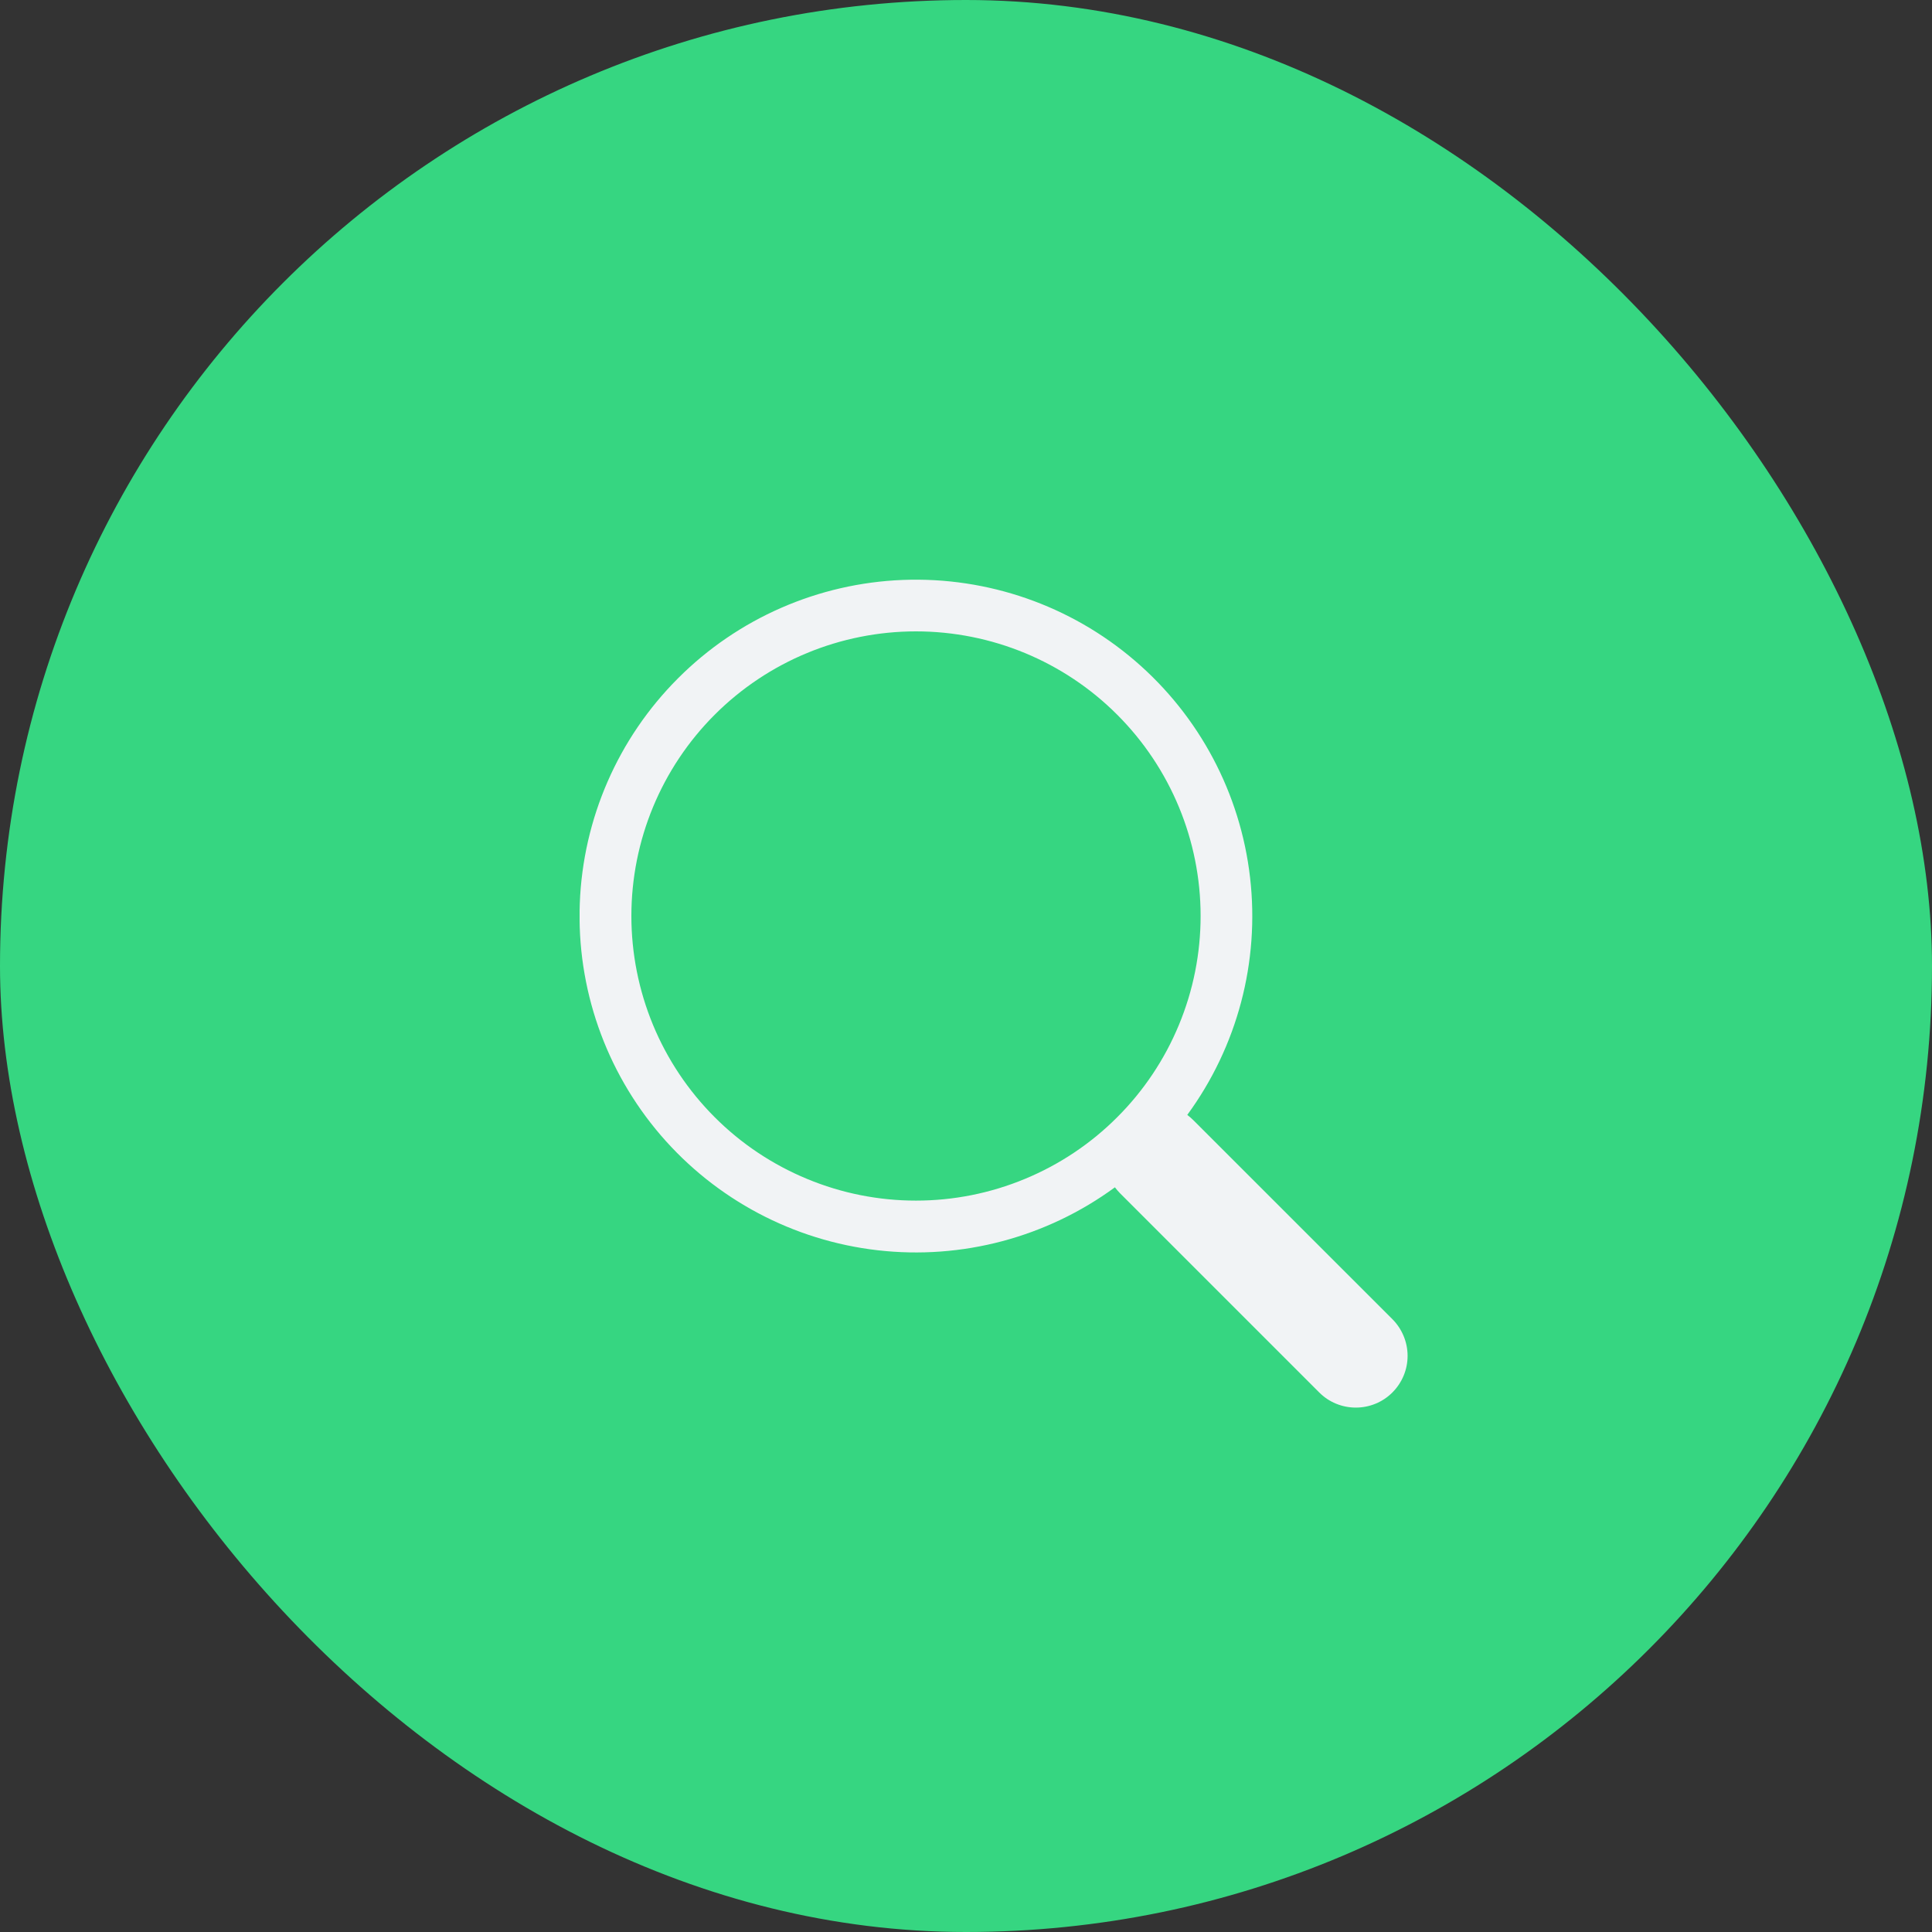 <svg width="30" height="30" viewBox="0 0 30 30" fill="none" xmlns="http://www.w3.org/2000/svg">
<rect x="0" y="0" width="30" height="30" fill="#333333" stroke="none"/>
<rect width="30" height="30" rx="15" fill="#36D681"/>
<g clip-path="url(#clip0_48_396)">
<path d="M18.436 17.312C19.214 16.25 19.562 14.934 19.411 13.626C19.261 12.319 18.622 11.116 17.622 10.259C16.623 9.402 15.337 8.955 14.021 9.005C12.706 9.056 11.458 9.601 10.528 10.533C9.597 11.464 9.053 12.712 9.003 14.027C8.953 15.343 9.402 16.628 10.259 17.627C11.117 18.626 12.32 19.264 13.628 19.414C14.936 19.564 16.252 19.214 17.313 18.436H17.312C17.336 18.468 17.362 18.498 17.391 18.528L20.485 21.622C20.635 21.773 20.84 21.857 21.053 21.857C21.266 21.857 21.471 21.773 21.621 21.622C21.772 21.471 21.857 21.267 21.857 21.054C21.857 20.841 21.772 20.636 21.622 20.485L18.528 17.392C18.499 17.363 18.468 17.337 18.436 17.312ZM18.643 14.223C18.643 14.804 18.529 15.378 18.306 15.915C18.084 16.451 17.759 16.938 17.348 17.348C16.938 17.759 16.451 18.084 15.915 18.306C15.378 18.529 14.804 18.643 14.223 18.643C13.643 18.643 13.068 18.529 12.532 18.306C11.996 18.084 11.508 17.759 11.098 17.348C10.688 16.938 10.362 16.451 10.14 15.915C9.918 15.378 9.804 14.804 9.804 14.223C9.804 13.051 10.269 11.927 11.098 11.098C11.927 10.269 13.051 9.804 14.223 9.804C15.395 9.804 16.52 10.269 17.348 11.098C18.177 11.927 18.643 13.051 18.643 14.223Z" fill="#F1F3F5"/>
</g>
<defs>
<clipPath id="clip0_48_396">
<rect width="12.857" height="12.857" fill="white" transform="translate(9 9)"/>
</clipPath>
</defs>
</svg>
